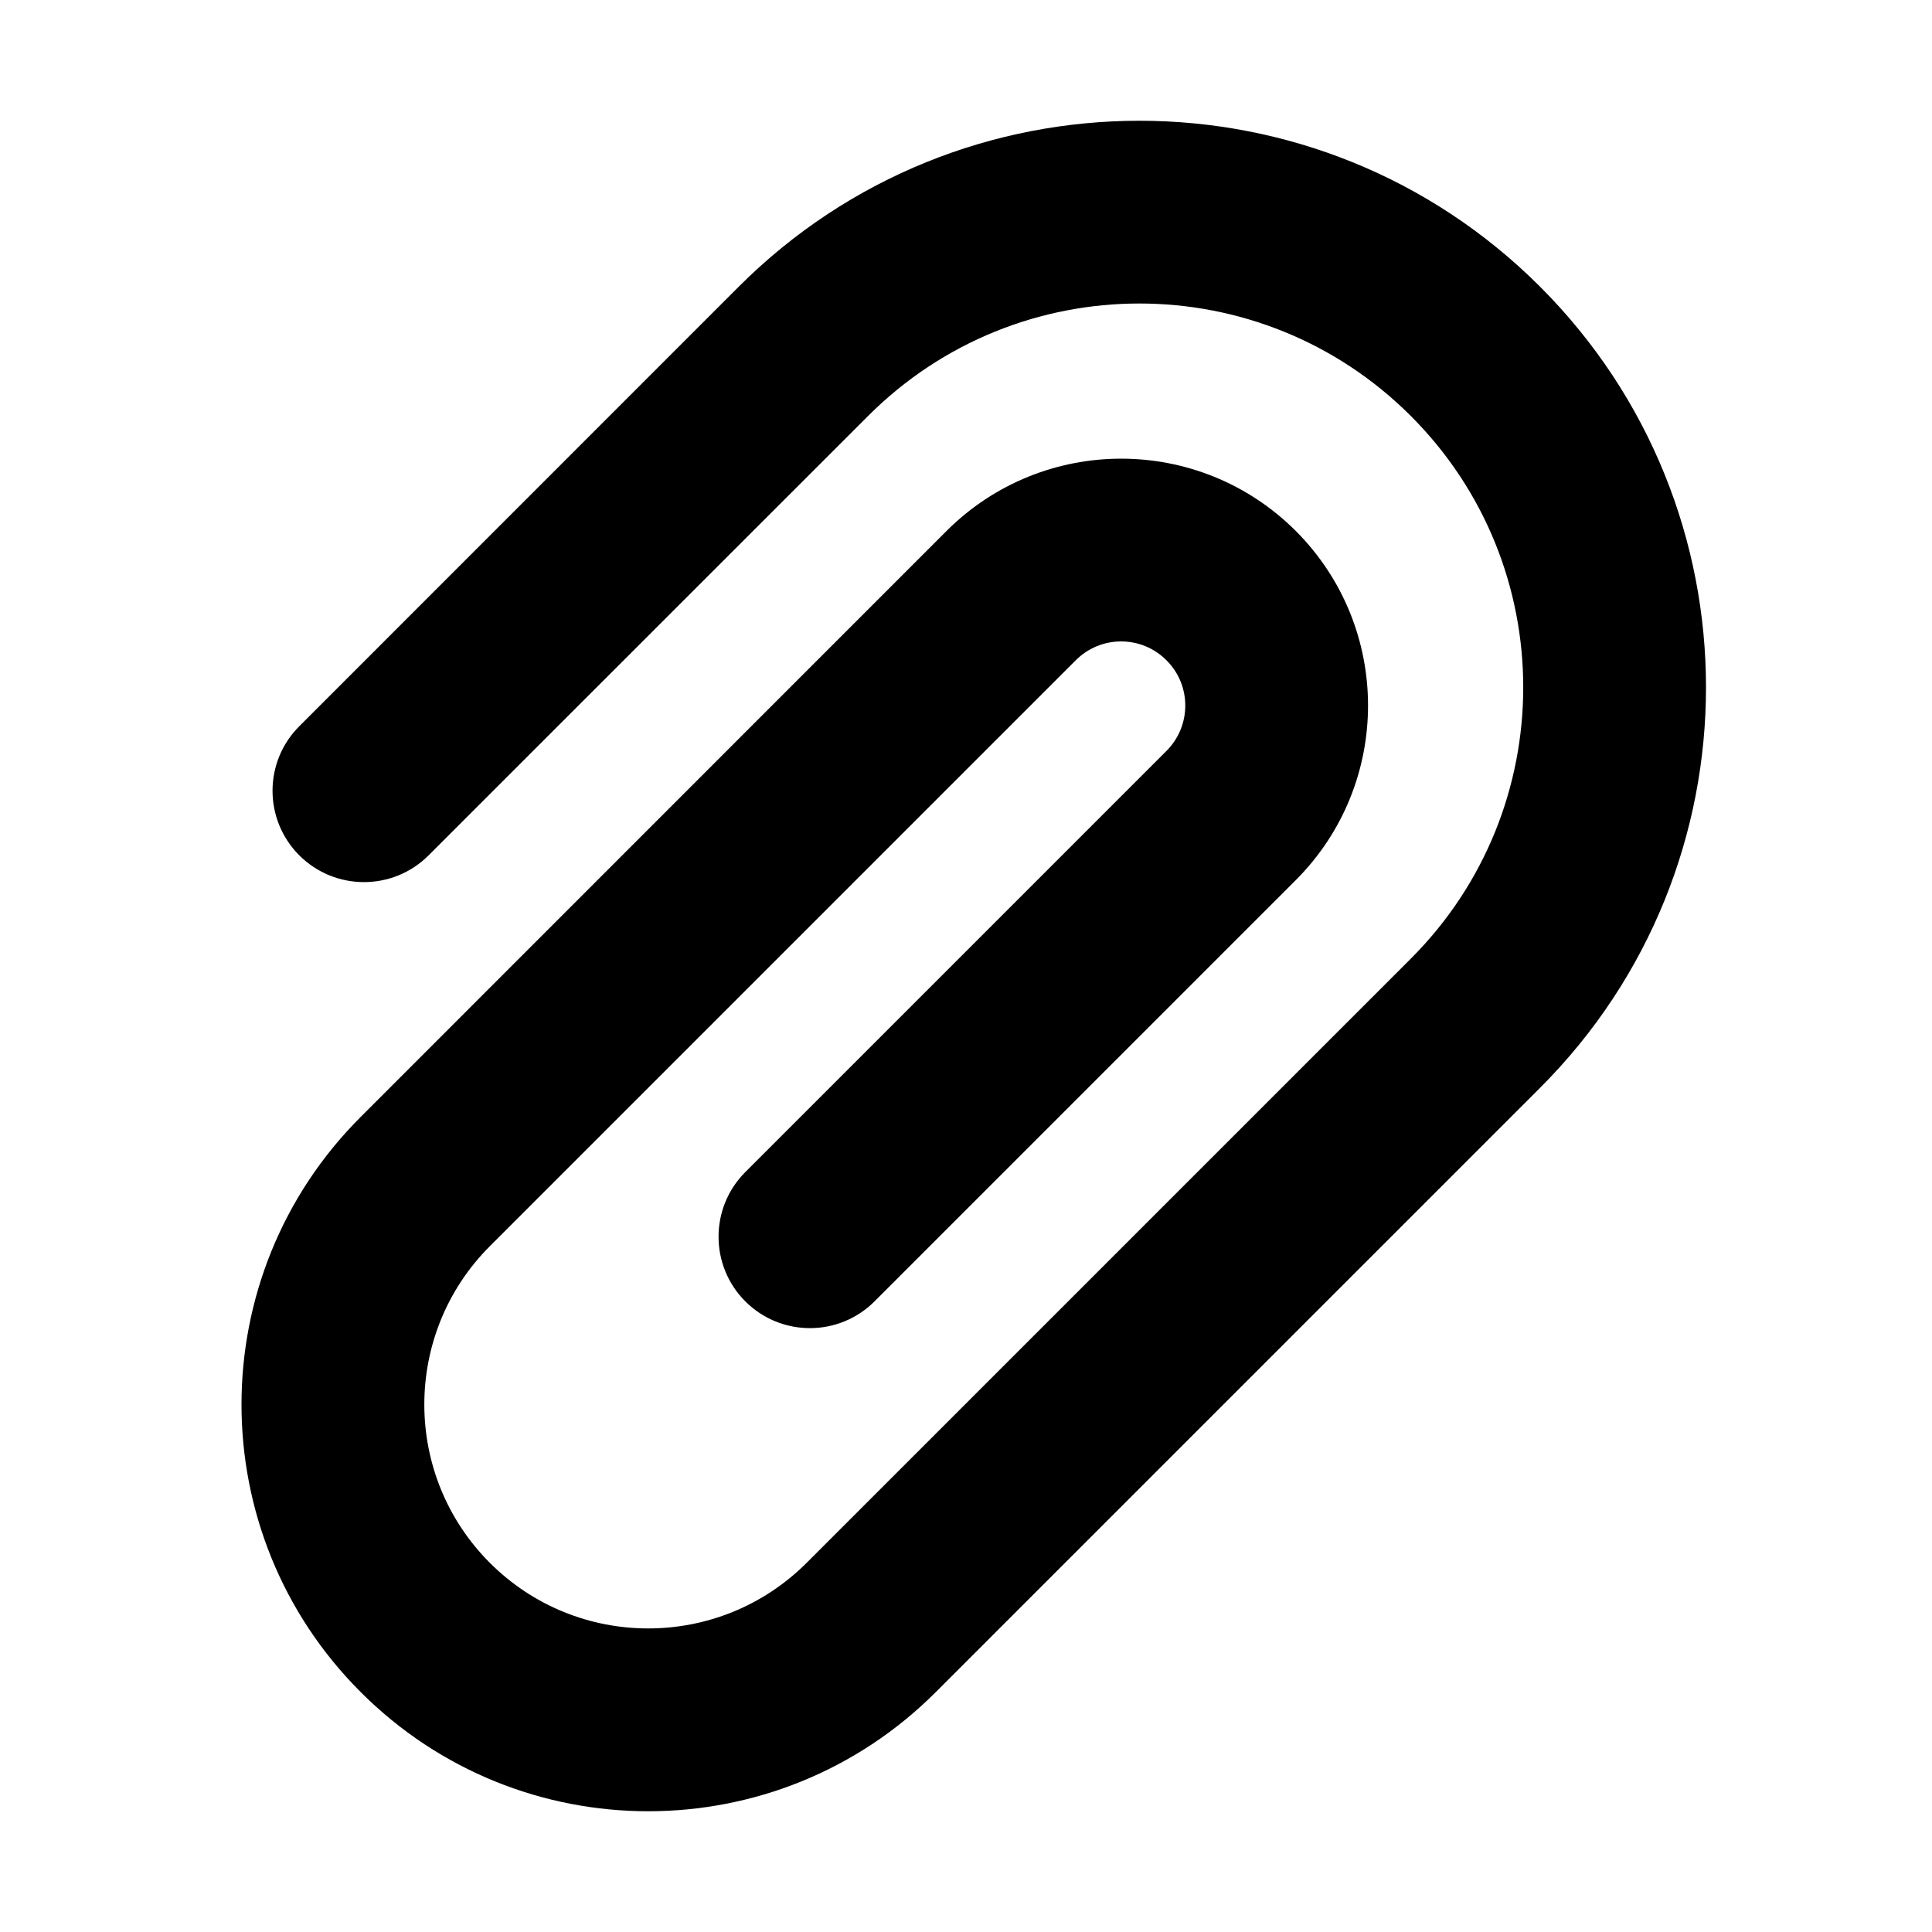 <svg width="16" height="16" viewBox="0 0 16 16" fill="none" xmlns="http://www.w3.org/2000/svg">
<path fill-rule="evenodd" clip-rule="evenodd" d="M12.754 9.009C14.587 7.177 14.586 4.206 12.754 2.374C10.921 0.542 7.951 0.542 6.118 2.374L2.479 6.014C2.183 6.309 2.183 6.788 2.479 7.084C2.775 7.379 3.254 7.379 3.549 7.084L7.189 3.445C8.43 2.203 10.442 2.203 11.684 3.445C12.925 4.686 12.925 6.698 11.684 7.939L6.68 12.943C5.955 13.667 4.781 13.667 4.057 12.943C3.333 12.219 3.333 11.044 4.057 10.32L8.909 5.468C9.117 5.26 9.453 5.26 9.66 5.468C9.868 5.675 9.868 6.011 9.66 6.219L6.172 9.707C5.877 10.002 5.877 10.482 6.172 10.777C6.468 11.073 6.947 11.073 7.243 10.777L10.731 7.289C11.529 6.49 11.529 5.196 10.731 4.397C9.932 3.599 8.638 3.599 7.839 4.397L2.987 9.25C1.671 10.565 1.671 12.698 2.987 14.013C4.302 15.329 6.435 15.329 7.75 14.013L12.754 9.009Z" fill="currentColor"/>
</svg>
